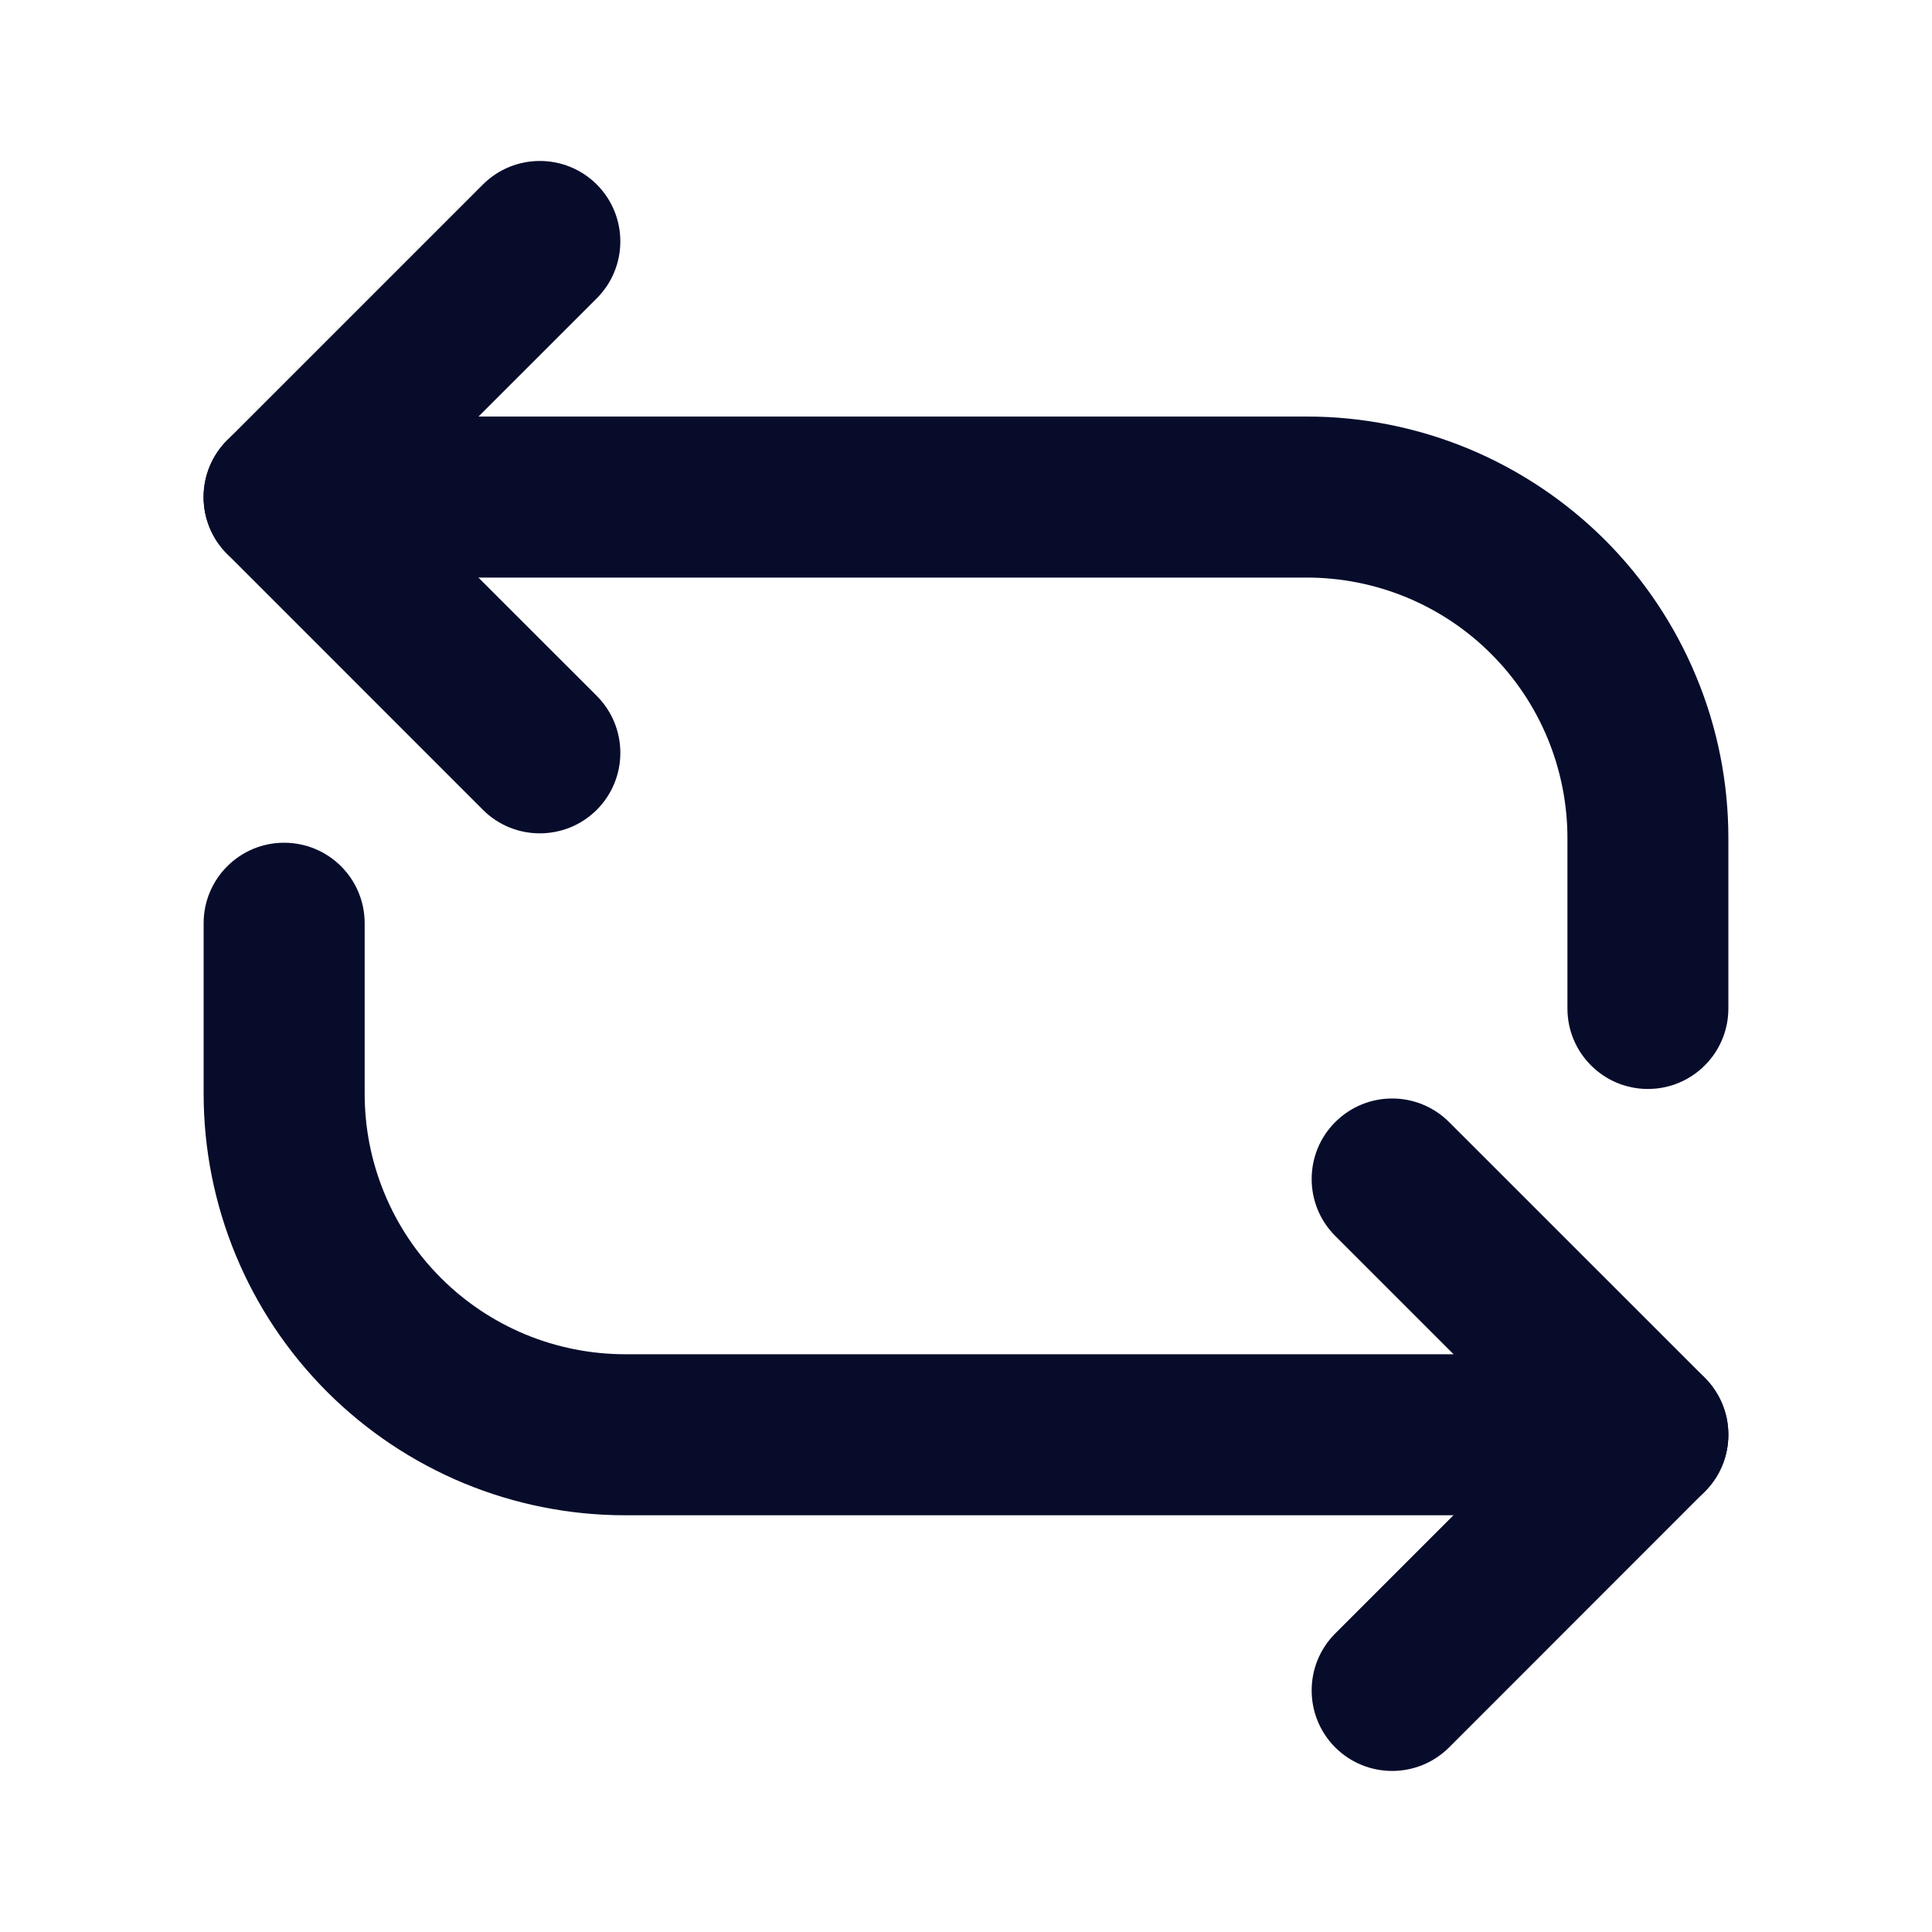 <svg width="20" height="20" viewBox="0 0 20 20" fill="none" xmlns="http://www.w3.org/2000/svg">
<path fill-rule="evenodd" clip-rule="evenodd" d="M14.561 6.184C14.234 6.049 13.883 5.979 13.529 5.979H2.941C2.481 5.979 2.108 5.606 2.108 5.146C2.108 4.686 2.481 4.312 2.941 4.312H13.529C13.529 4.312 13.529 4.312 13.529 4.312C14.102 4.312 14.669 4.425 15.199 4.644C15.728 4.864 16.209 5.185 16.615 5.59C17.02 5.995 17.341 6.477 17.56 7.006C17.78 7.535 17.892 8.103 17.892 8.676C17.892 8.676 17.892 8.676 17.892 8.676V10.44C17.892 10.9 17.519 11.273 17.059 11.273C16.599 11.273 16.226 10.9 16.226 10.44V8.676C16.226 8.322 16.156 7.971 16.021 7.644C15.885 7.316 15.687 7.019 15.436 6.769C15.186 6.518 14.888 6.32 14.561 6.184ZM2.941 8.724C3.402 8.724 3.775 9.097 3.775 9.557V11.322C3.775 11.677 3.844 12.027 3.98 12.354C4.115 12.682 4.314 12.979 4.564 13.229C4.815 13.48 5.112 13.678 5.439 13.814C5.766 13.949 6.117 14.019 6.471 14.019H17.058C17.518 14.019 17.892 14.392 17.892 14.852C17.892 15.313 17.518 15.686 17.058 15.686H6.471C5.898 15.686 5.33 15.573 4.801 15.354C4.272 15.134 3.791 14.813 3.386 14.408C2.98 14.002 2.659 13.521 2.44 12.992C2.221 12.463 2.108 11.895 2.108 11.322C2.108 11.322 2.108 11.323 2.108 11.322V9.557C2.108 9.097 2.481 8.724 2.941 8.724Z" fill="#070C2B"/>
<path fill-rule="evenodd" clip-rule="evenodd" d="M6.178 1.91C6.503 2.236 6.503 2.763 6.177 3.089L4.119 5.146L6.178 7.204C6.503 7.53 6.503 8.057 6.178 8.383C5.852 8.708 5.324 8.708 4.999 8.383L2.352 5.735C2.195 5.579 2.107 5.367 2.107 5.146C2.107 4.925 2.195 4.713 2.352 4.557L4.999 1.91C5.325 1.585 5.852 1.585 6.178 1.91ZM13.822 11.616C14.148 11.29 14.675 11.29 15.001 11.616L17.648 14.262C17.805 14.419 17.892 14.631 17.892 14.852C17.892 15.073 17.805 15.285 17.648 15.441L15.001 18.089C14.675 18.414 14.148 18.414 13.822 18.089C13.497 17.763 13.497 17.235 13.822 16.91L15.88 14.852L13.822 12.794C13.497 12.469 13.497 11.941 13.822 11.616Z" fill="#070C2B"/>
</svg>
